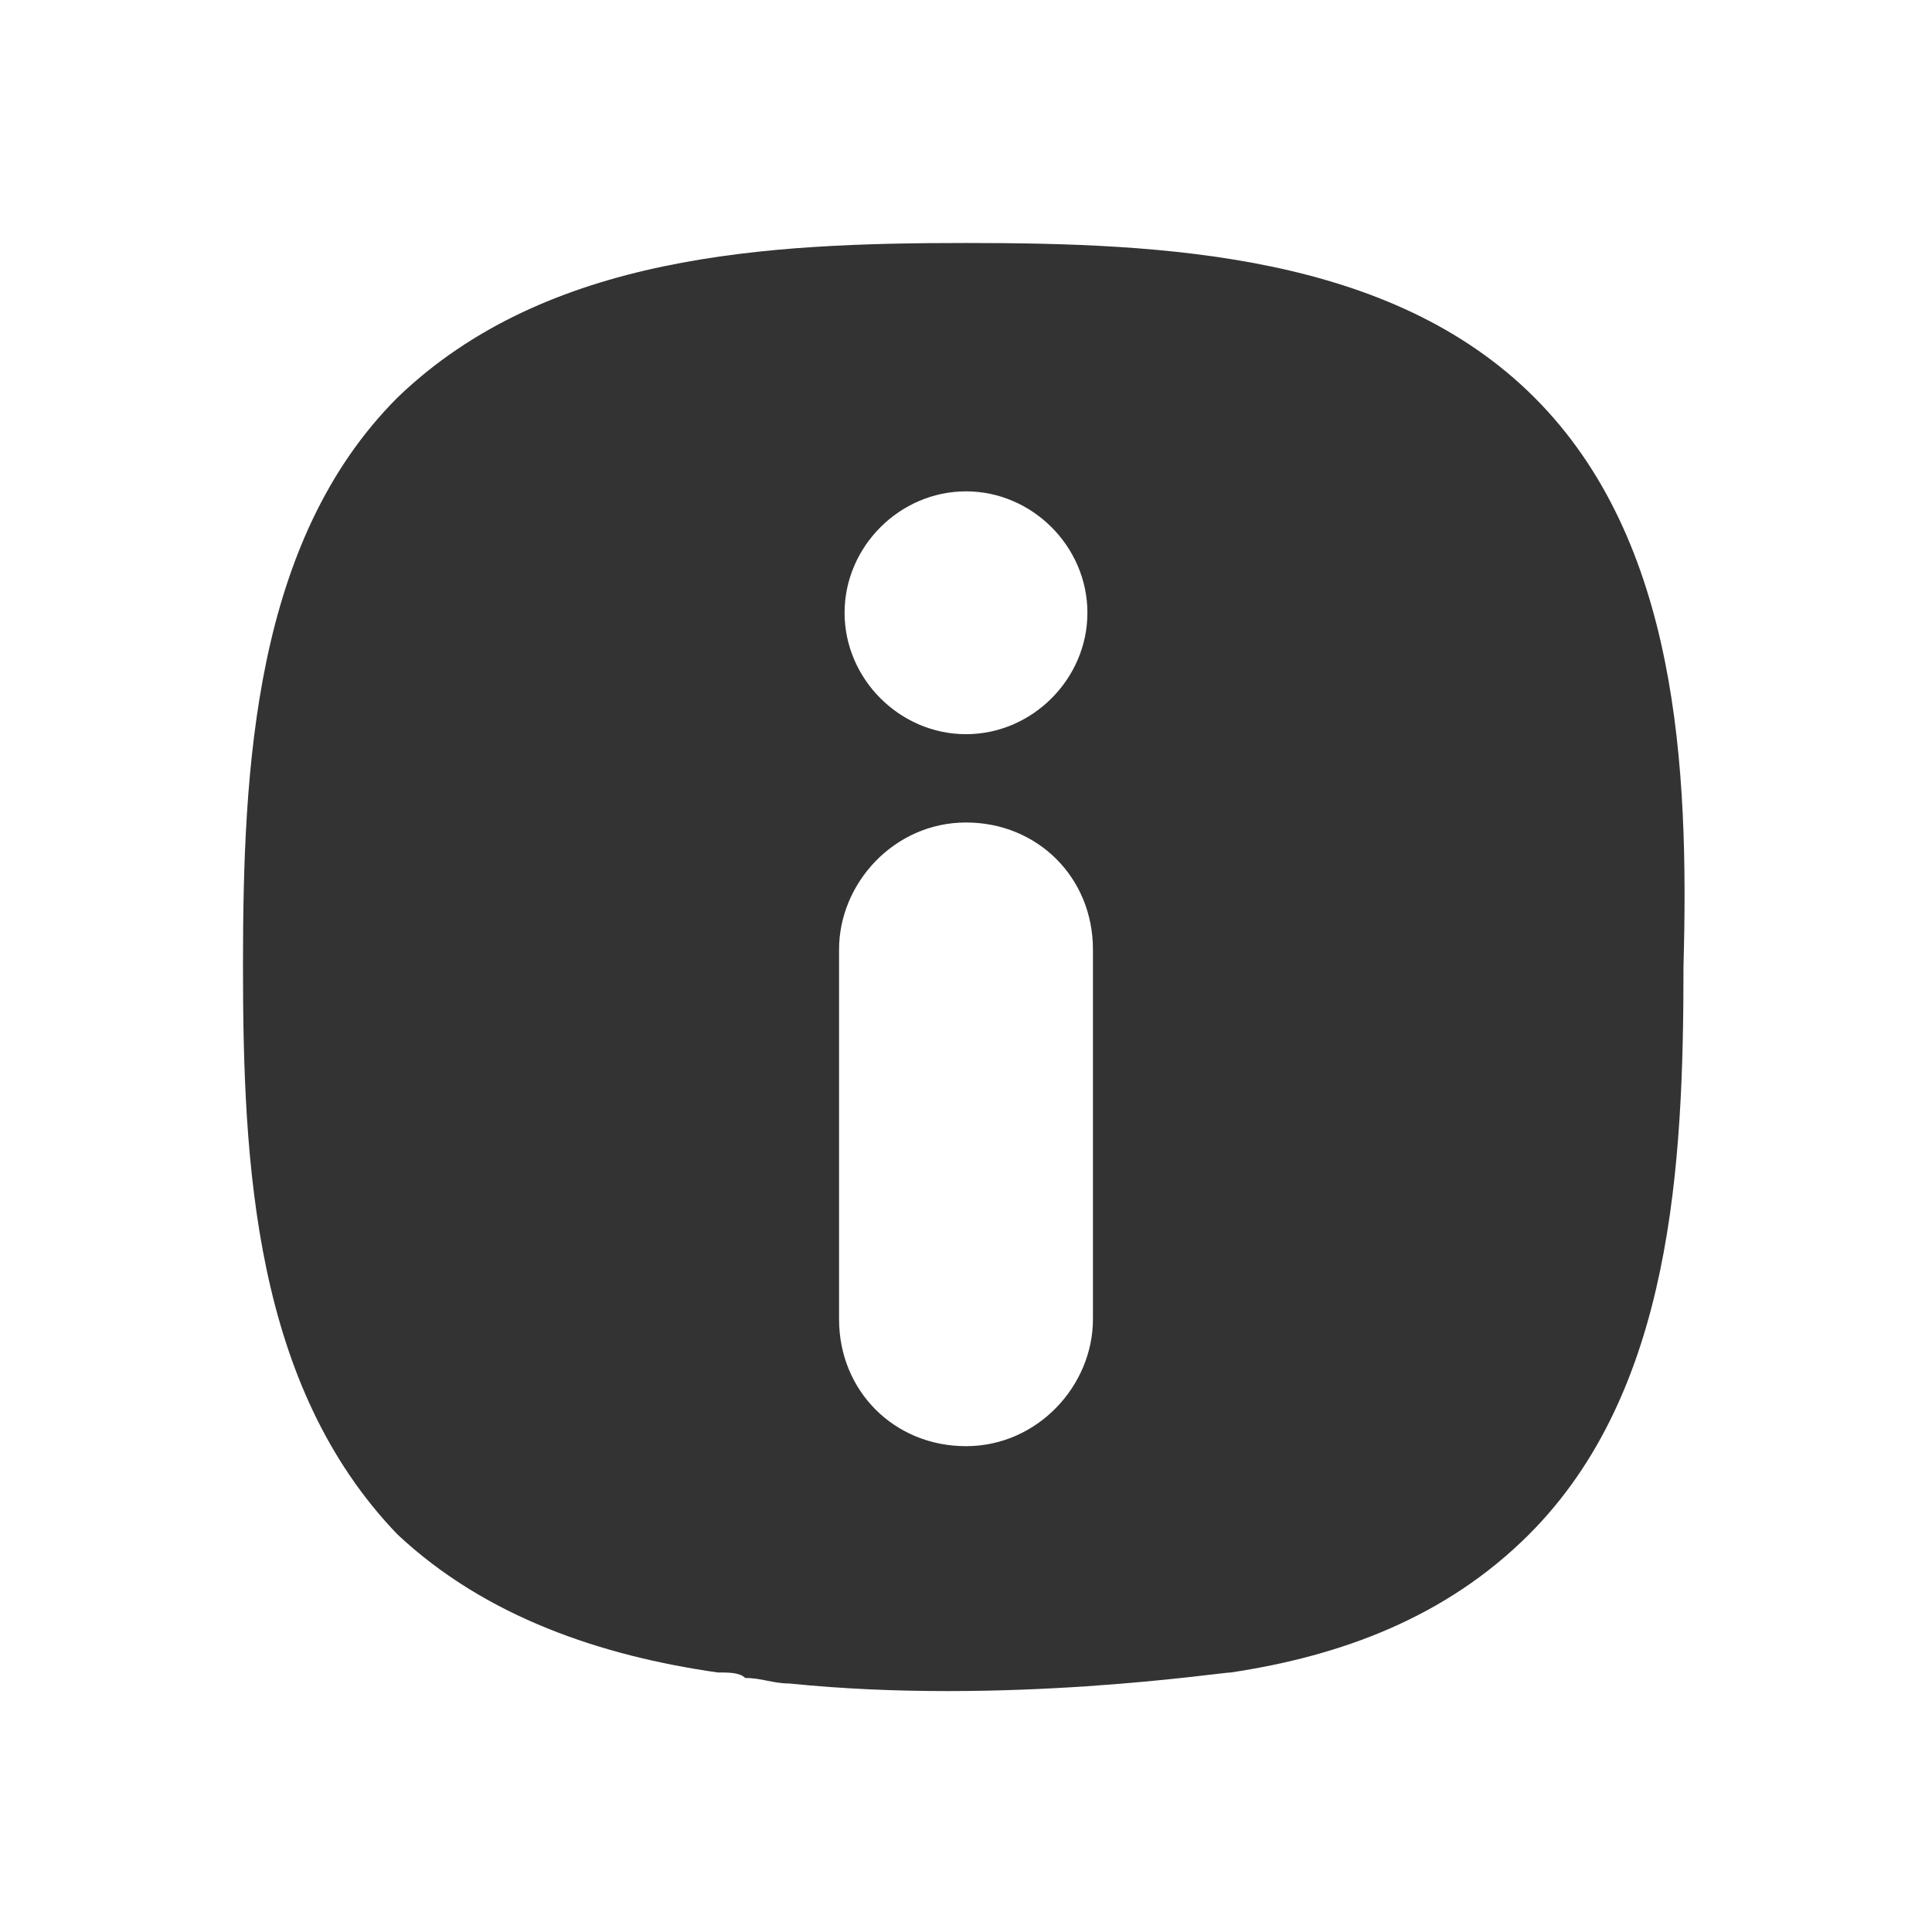 <!-- Generated by IcoMoon.io -->
<svg version="1.1" xmlns="http://www.w3.org/2000/svg" width="256" height="256" viewBox="0 0 256 256">
<title>info-pointer</title>
<path fill="#333" d="M203.326 52.674c-19.015-19.015-48.999-20.477-75.326-20.477s-55.581 1.462-75.326 20.477c-19.015 19.015-20.477 48.999-20.477 75.326s1.462 55.581 20.477 75.326c11.701 10.97 27.059 16.089 42.416 18.283 0 0 0 0 0 0 1.462 0 2.925 0 3.657 0.731 2.194 0 3.657 0.731 5.85 0.731 0 0 0 0 0 0 28.522 2.925 57.044-1.462 58.506-1.462v0c14.626-2.194 28.522-7.314 39.492-18.283 19.015-19.015 20.477-48.999 20.477-75.326 0.731-26.327-0.731-56.313-19.746-75.326zM128 65.106c8.776 0 16.089 7.314 16.089 16.089s-7.314 16.089-16.089 16.089c-8.776 0-16.089-7.314-16.089-16.089s7.314-16.089 16.089-16.089zM144.821 174.804c0 8.776-7.314 16.821-16.821 16.821s-16.82-7.314-16.82-16.821v-48.999c0-8.776 7.314-16.82 16.82-16.82s16.821 7.314 16.821 16.82v48.999z"></path>
</svg>
